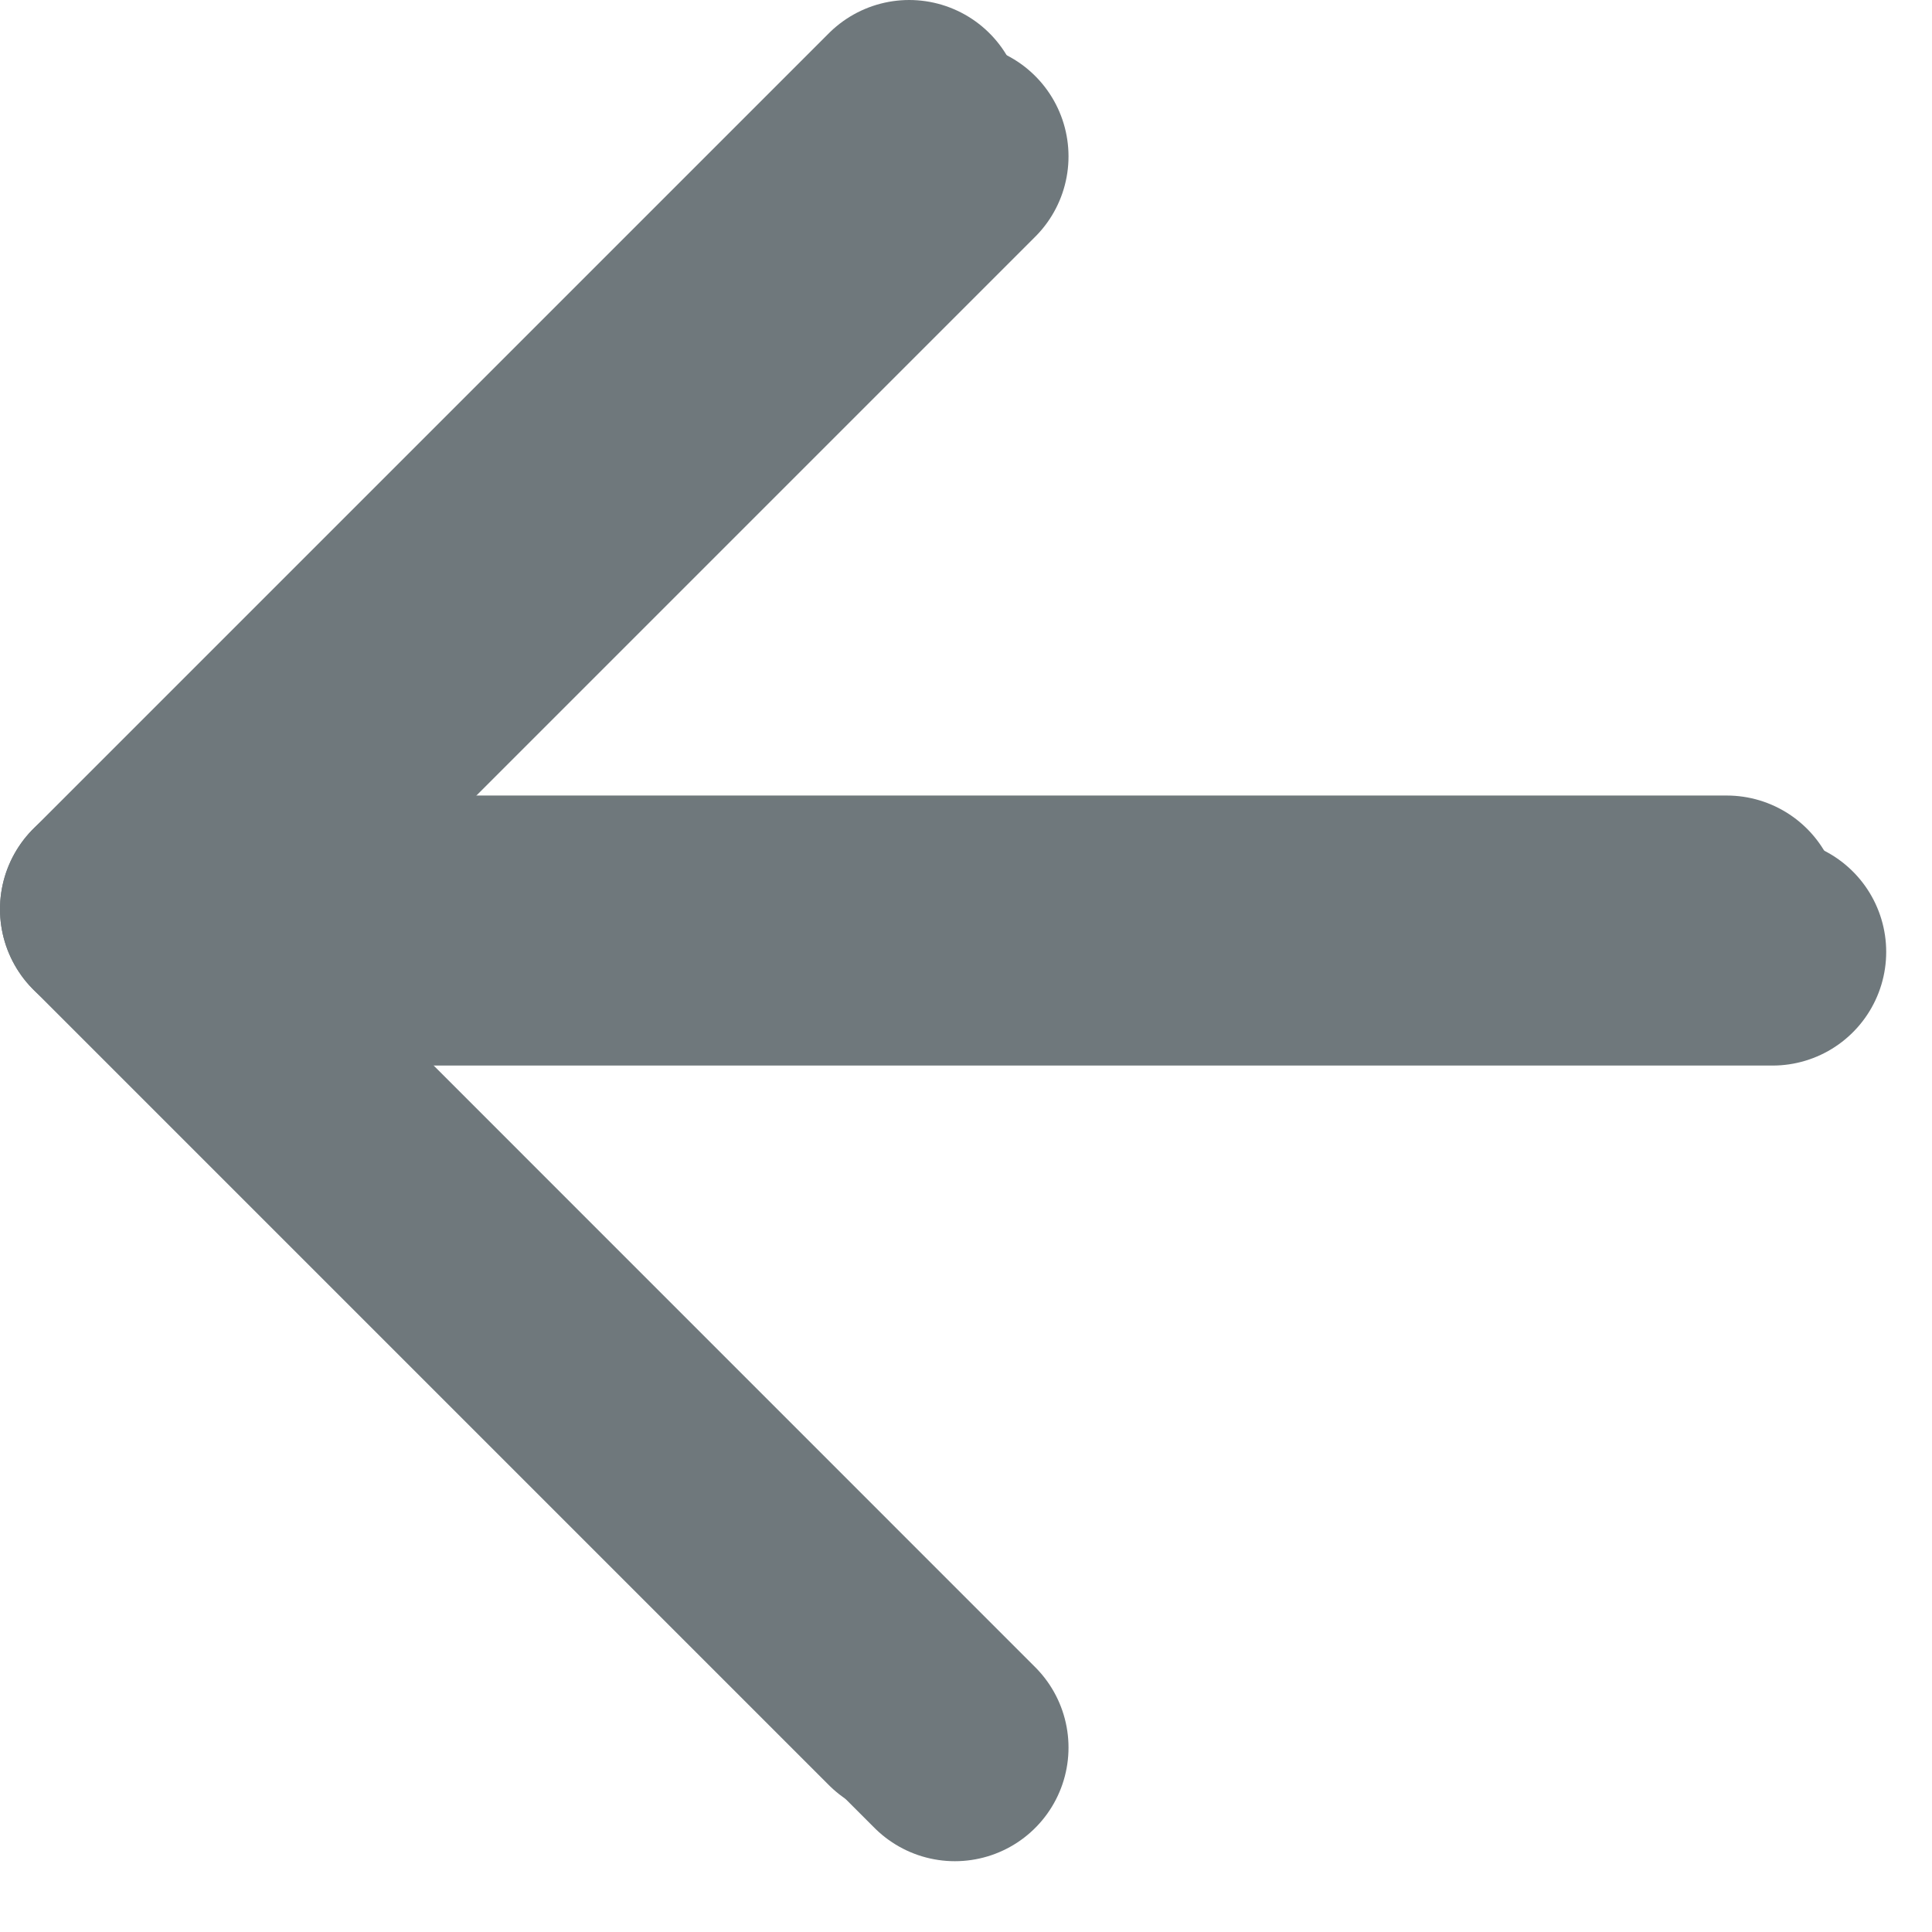 <svg width="17" height="17" viewBox="0 0 17 17" fill="none" xmlns="http://www.w3.org/2000/svg">
<path d="M1 8H15.194" stroke="#6F787C" stroke-width="2" stroke-linecap="round" stroke-linejoin="round"/>
<path d="M8 15L1 8L8 1" stroke="#6F787C" stroke-width="2" stroke-linecap="round" stroke-linejoin="round"/>
<path d="M1.402 8.376H15.597" stroke="#6F787C" stroke-width="2" stroke-linecap="round" stroke-linejoin="round"/>
<path d="M8.402 15.377L1.402 8.376L8.402 1.376" stroke="#6F787C" stroke-width="2" stroke-linecap="round" stroke-linejoin="round"/>
</svg>
